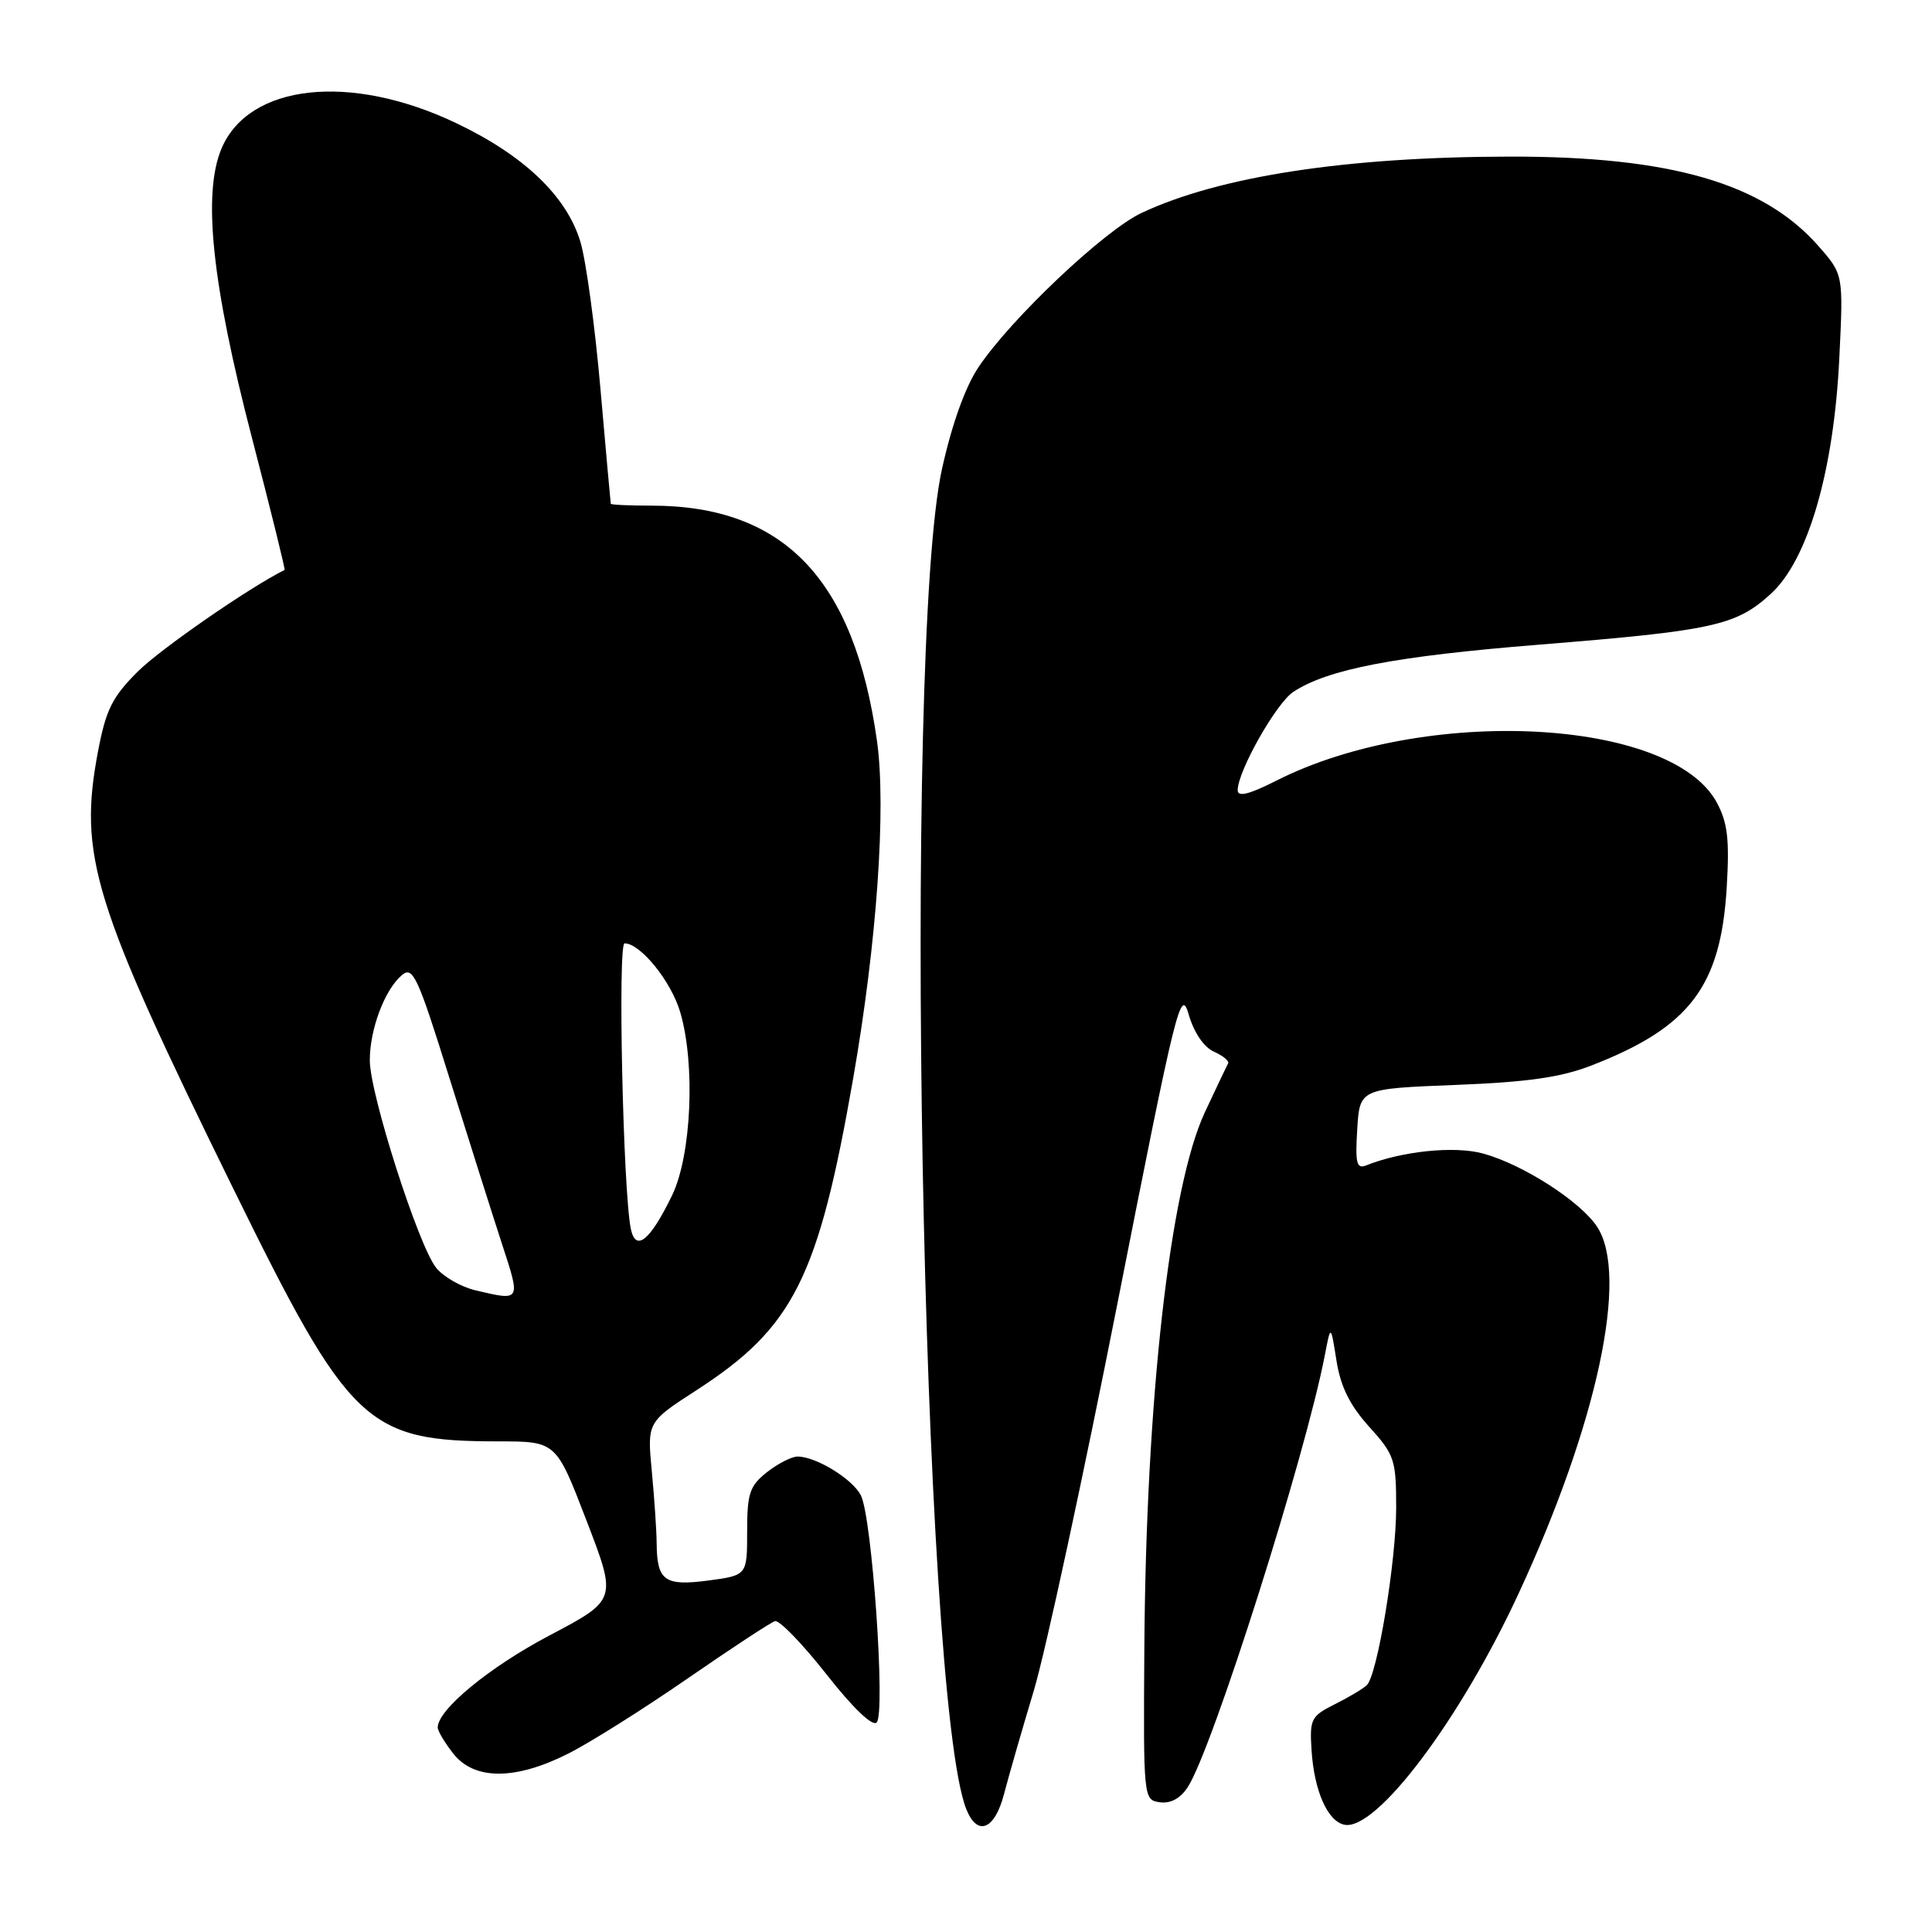 <?xml version="1.0" encoding="UTF-8" standalone="no"?>
<!DOCTYPE svg PUBLIC "-//W3C//DTD SVG 1.1//EN" "http://www.w3.org/Graphics/SVG/1.1/DTD/svg11.dtd" >
<svg xmlns="http://www.w3.org/2000/svg" xmlns:xlink="http://www.w3.org/1999/xlink" version="1.1" viewBox="0 0 256 256">
 <g >
 <path fill="currentColor"
d=" M 133.03 237.75 C 133.64 235.41 135.42 229.22 136.99 224.00 C 138.55 218.78 143.55 195.60 148.11 172.50 C 155.87 133.14 156.46 130.75 157.51 134.43 C 158.20 136.81 159.51 138.75 160.85 139.35 C 162.06 139.89 162.91 140.59 162.73 140.92 C 162.55 141.24 161.16 144.15 159.65 147.38 C 155.02 157.31 151.85 185.39 151.63 218.50 C 151.50 238.35 151.52 238.50 153.69 238.81 C 155.10 239.01 156.41 238.30 157.38 236.81 C 160.65 231.80 173.00 192.86 175.56 179.50 C 176.33 175.50 176.33 175.50 177.09 180.29 C 177.63 183.73 178.86 186.21 181.42 189.05 C 184.78 192.76 185.00 193.42 185.00 199.75 C 185.00 206.87 182.52 221.88 181.12 223.28 C 180.66 223.74 178.76 224.88 176.89 225.81 C 173.71 227.40 173.52 227.79 173.79 231.95 C 174.14 237.33 175.93 241.36 178.16 241.79 C 182.39 242.61 193.51 227.83 201.25 211.09 C 211.67 188.58 215.85 169.00 211.63 162.56 C 209.43 159.20 201.81 154.30 196.52 152.85 C 192.74 151.81 185.79 152.52 181.00 154.43 C 179.76 154.92 179.56 154.11 179.84 149.64 C 180.17 144.26 180.17 144.26 192.84 143.76 C 202.40 143.39 206.82 142.76 210.88 141.18 C 223.90 136.13 228.02 130.70 228.80 117.58 C 229.18 111.25 228.92 109.01 227.49 106.35 C 221.44 95.11 188.76 93.49 169.10 103.45 C 165.51 105.27 164.00 105.64 164.00 104.71 C 164.00 102.19 169.11 93.16 171.38 91.67 C 175.98 88.66 184.84 86.96 203.95 85.42 C 227.05 83.56 230.04 82.90 234.66 78.67 C 239.58 74.17 243.00 62.37 243.72 47.43 C 244.26 36.37 244.26 36.37 240.97 32.62 C 233.64 24.27 221.35 20.71 200.00 20.75 C 178.36 20.79 161.60 23.36 151.25 28.22 C 146.32 30.54 133.98 42.21 129.67 48.63 C 127.91 51.24 126.13 56.21 124.82 62.13 C 119.60 85.76 122.13 225.11 128.05 239.75 C 129.51 243.38 131.80 242.46 133.03 237.75 Z  M 75.28 232.37 C 78.15 230.93 85.26 226.45 91.08 222.43 C 96.90 218.41 102.12 214.98 102.69 214.81 C 103.26 214.64 106.32 217.80 109.49 221.83 C 112.99 226.29 115.60 228.80 116.16 228.24 C 117.37 227.03 115.54 200.88 114.05 198.10 C 112.89 195.92 108.10 193.00 105.68 193.00 C 104.91 193.00 103.08 193.93 101.63 195.07 C 99.33 196.89 99.00 197.87 99.00 202.94 C 99.00 208.74 99.00 208.74 93.84 209.43 C 88.06 210.19 87.05 209.46 87.01 204.50 C 87.00 202.85 86.71 198.56 86.37 194.97 C 85.75 188.44 85.75 188.44 92.30 184.20 C 105.14 175.90 108.43 169.35 113.04 142.95 C 116.19 124.94 117.45 107.01 116.20 98.14 C 113.17 76.71 103.85 67.00 86.32 67.00 C 83.39 67.00 80.97 66.89 80.93 66.75 C 80.90 66.61 80.28 59.75 79.56 51.50 C 78.84 43.25 77.65 34.49 76.90 32.02 C 75.07 25.97 69.41 20.57 60.40 16.29 C 46.37 9.63 32.95 11.11 29.34 19.71 C 26.83 25.72 28.08 37.61 33.37 57.96 C 35.87 67.56 37.82 75.47 37.71 75.52 C 33.04 77.84 21.20 86.03 18.24 89.00 C 14.86 92.37 14.03 94.06 12.98 99.60 C 10.38 113.40 12.29 119.60 30.91 157.50 C 46.33 188.89 48.52 190.98 66.09 190.99 C 73.69 191.00 73.69 191.00 77.72 201.50 C 81.76 211.99 81.76 211.99 72.78 216.72 C 64.82 220.92 58.00 226.54 58.00 228.90 C 58.00 229.36 58.93 230.92 60.07 232.37 C 62.85 235.90 68.28 235.90 75.28 232.37 Z  M 63.02 170.98 C 61.11 170.53 58.76 169.19 57.80 168.00 C 55.45 165.09 49.00 144.94 49.00 140.49 C 49.00 136.35 51.00 131.07 53.29 129.18 C 54.71 128.00 55.38 129.46 59.50 142.68 C 62.05 150.83 65.19 160.76 66.49 164.75 C 69.02 172.47 69.05 172.40 63.02 170.98 Z  M 83.59 162.84 C 82.56 157.89 81.84 125.00 82.76 125.00 C 84.87 125.00 88.94 130.04 90.14 134.14 C 92.16 141.04 91.62 153.08 89.06 158.38 C 86.15 164.39 84.24 165.95 83.59 162.84 Z "/>
</g>
</svg>
